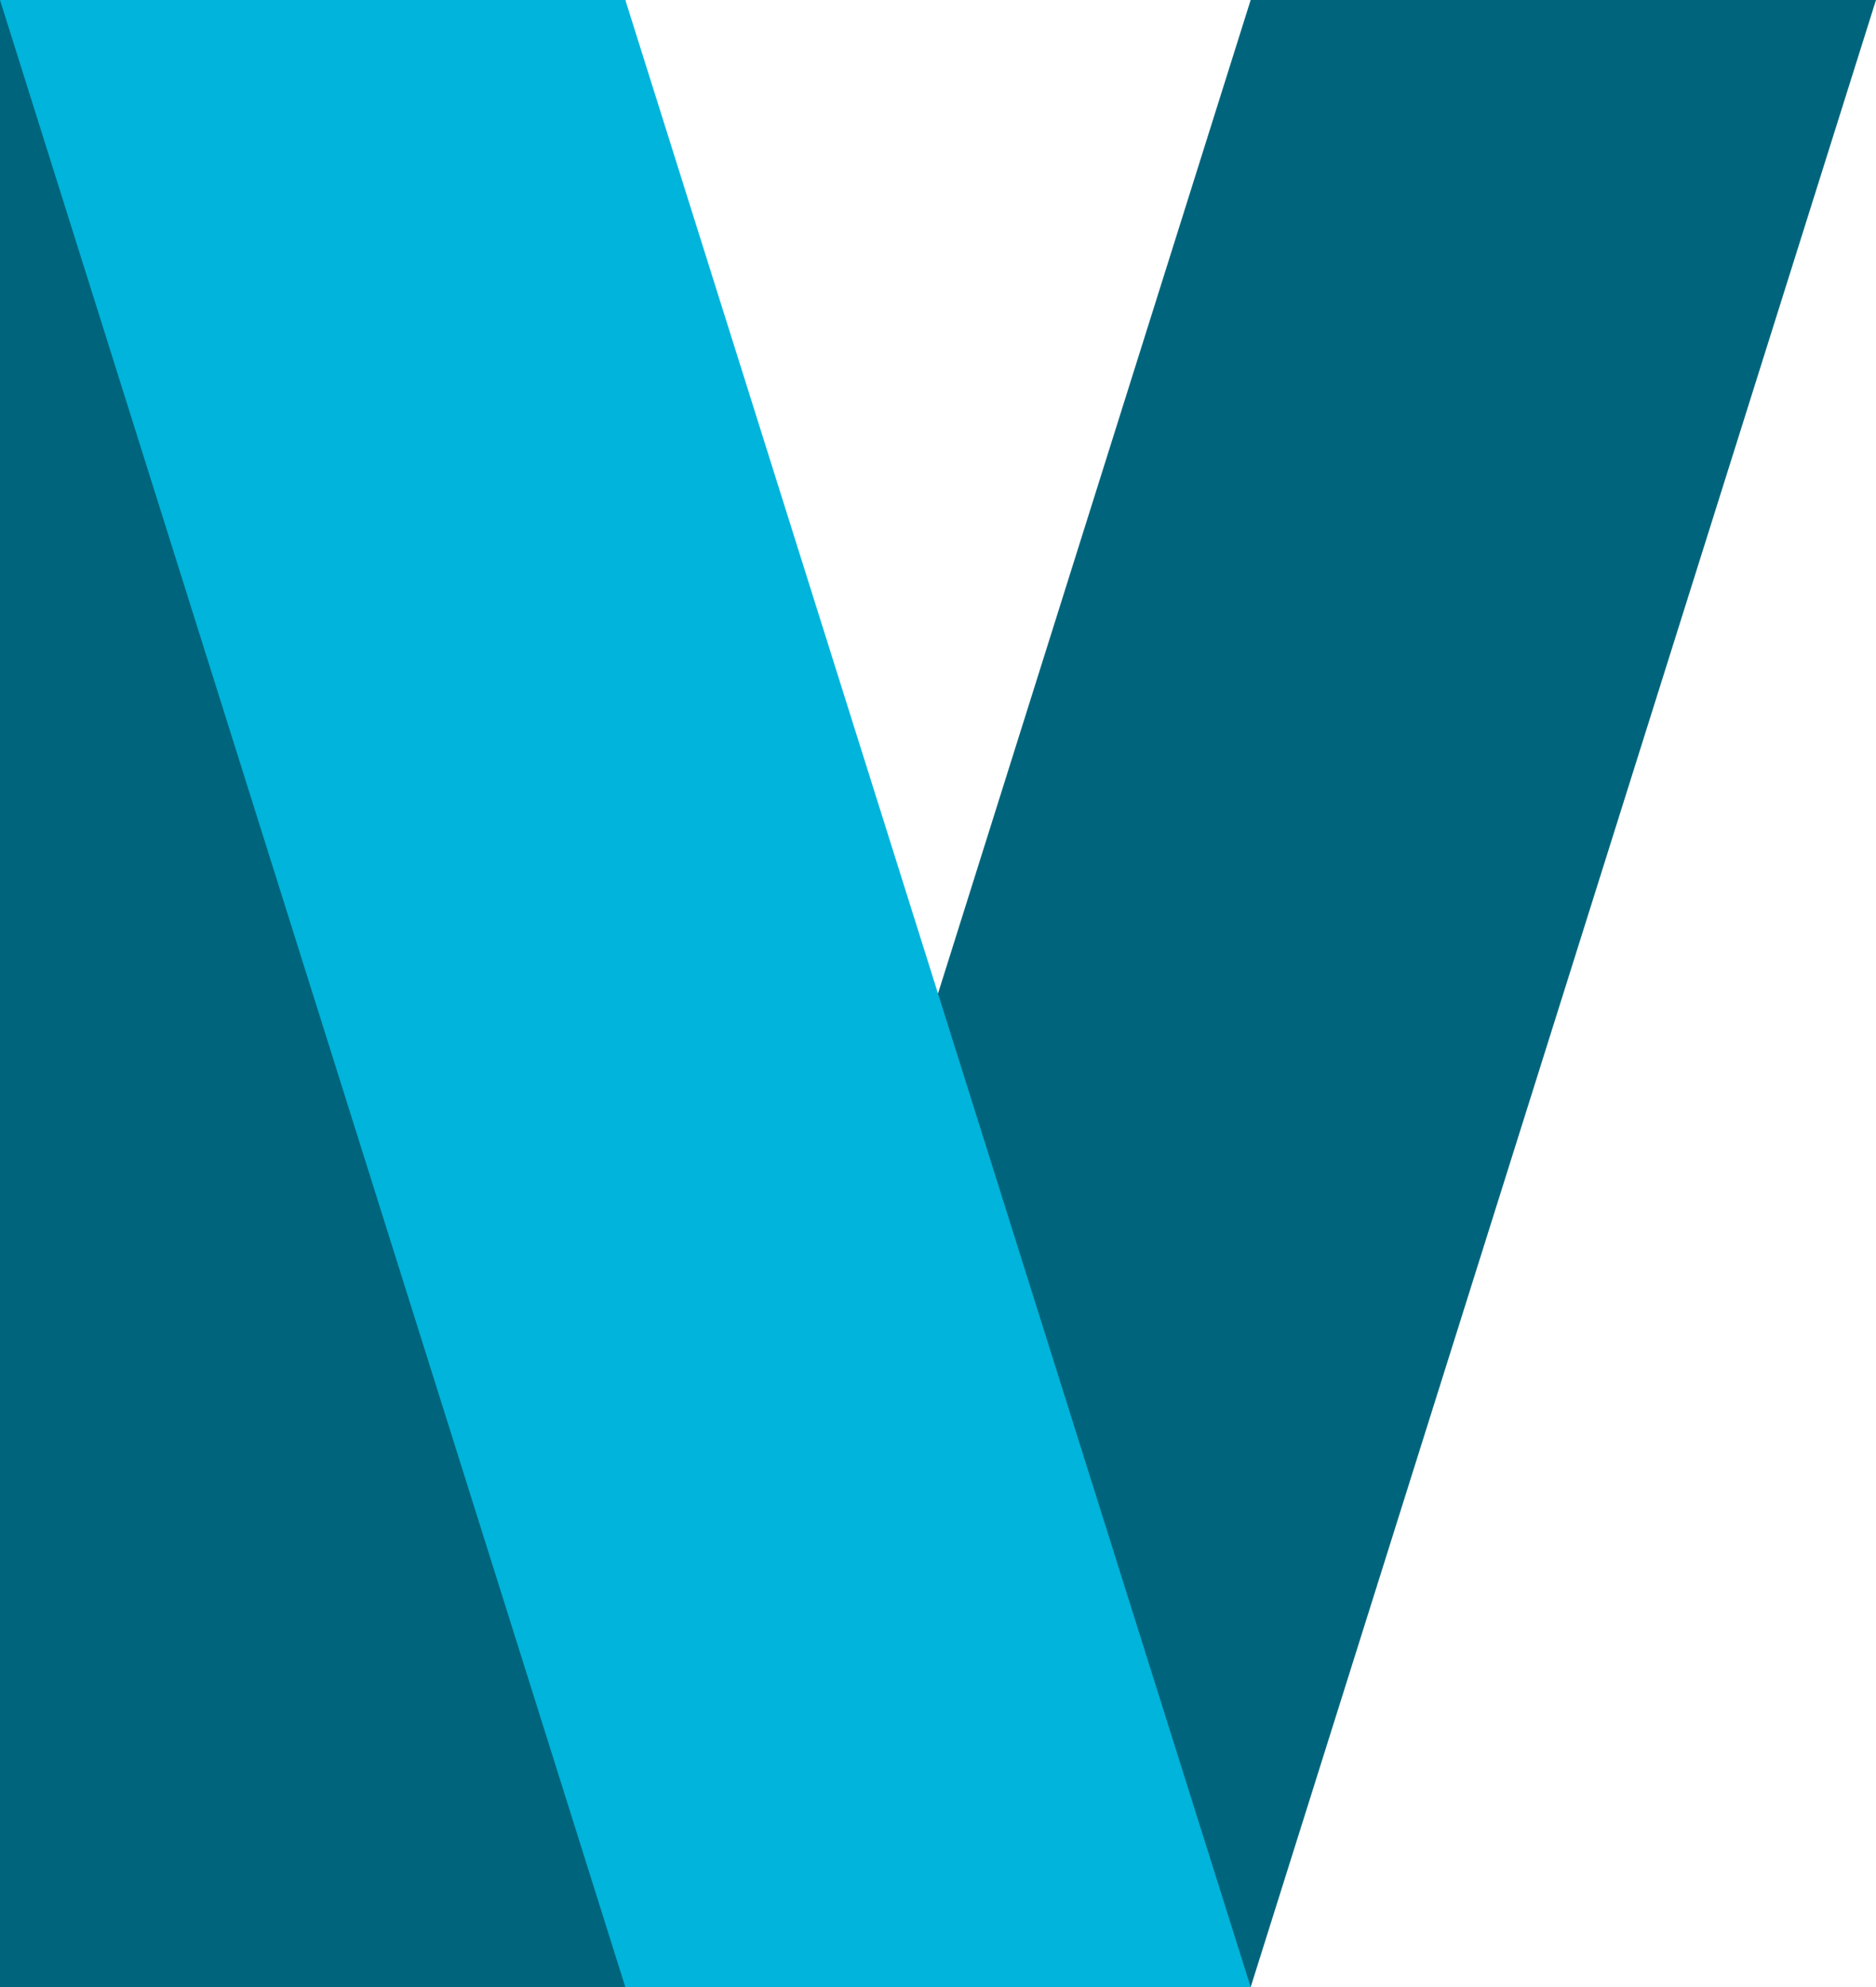 <svg xmlns="http://www.w3.org/2000/svg" viewBox="0 0 270 286"><title>Fichier 1</title><g id="Calque_2" data-name="Calque 2"><g id="Calque_1-2" data-name="Calque 1"><rect width="90" height="286" style="fill:#00657c"/><polyline points="180 0 90 286 180 286 270 0 180 0" style="fill:#00657c"/><polygon points="90 0 180 286 90 286 0 0 90 0" style="fill:#00b4db"/></g></g></svg>